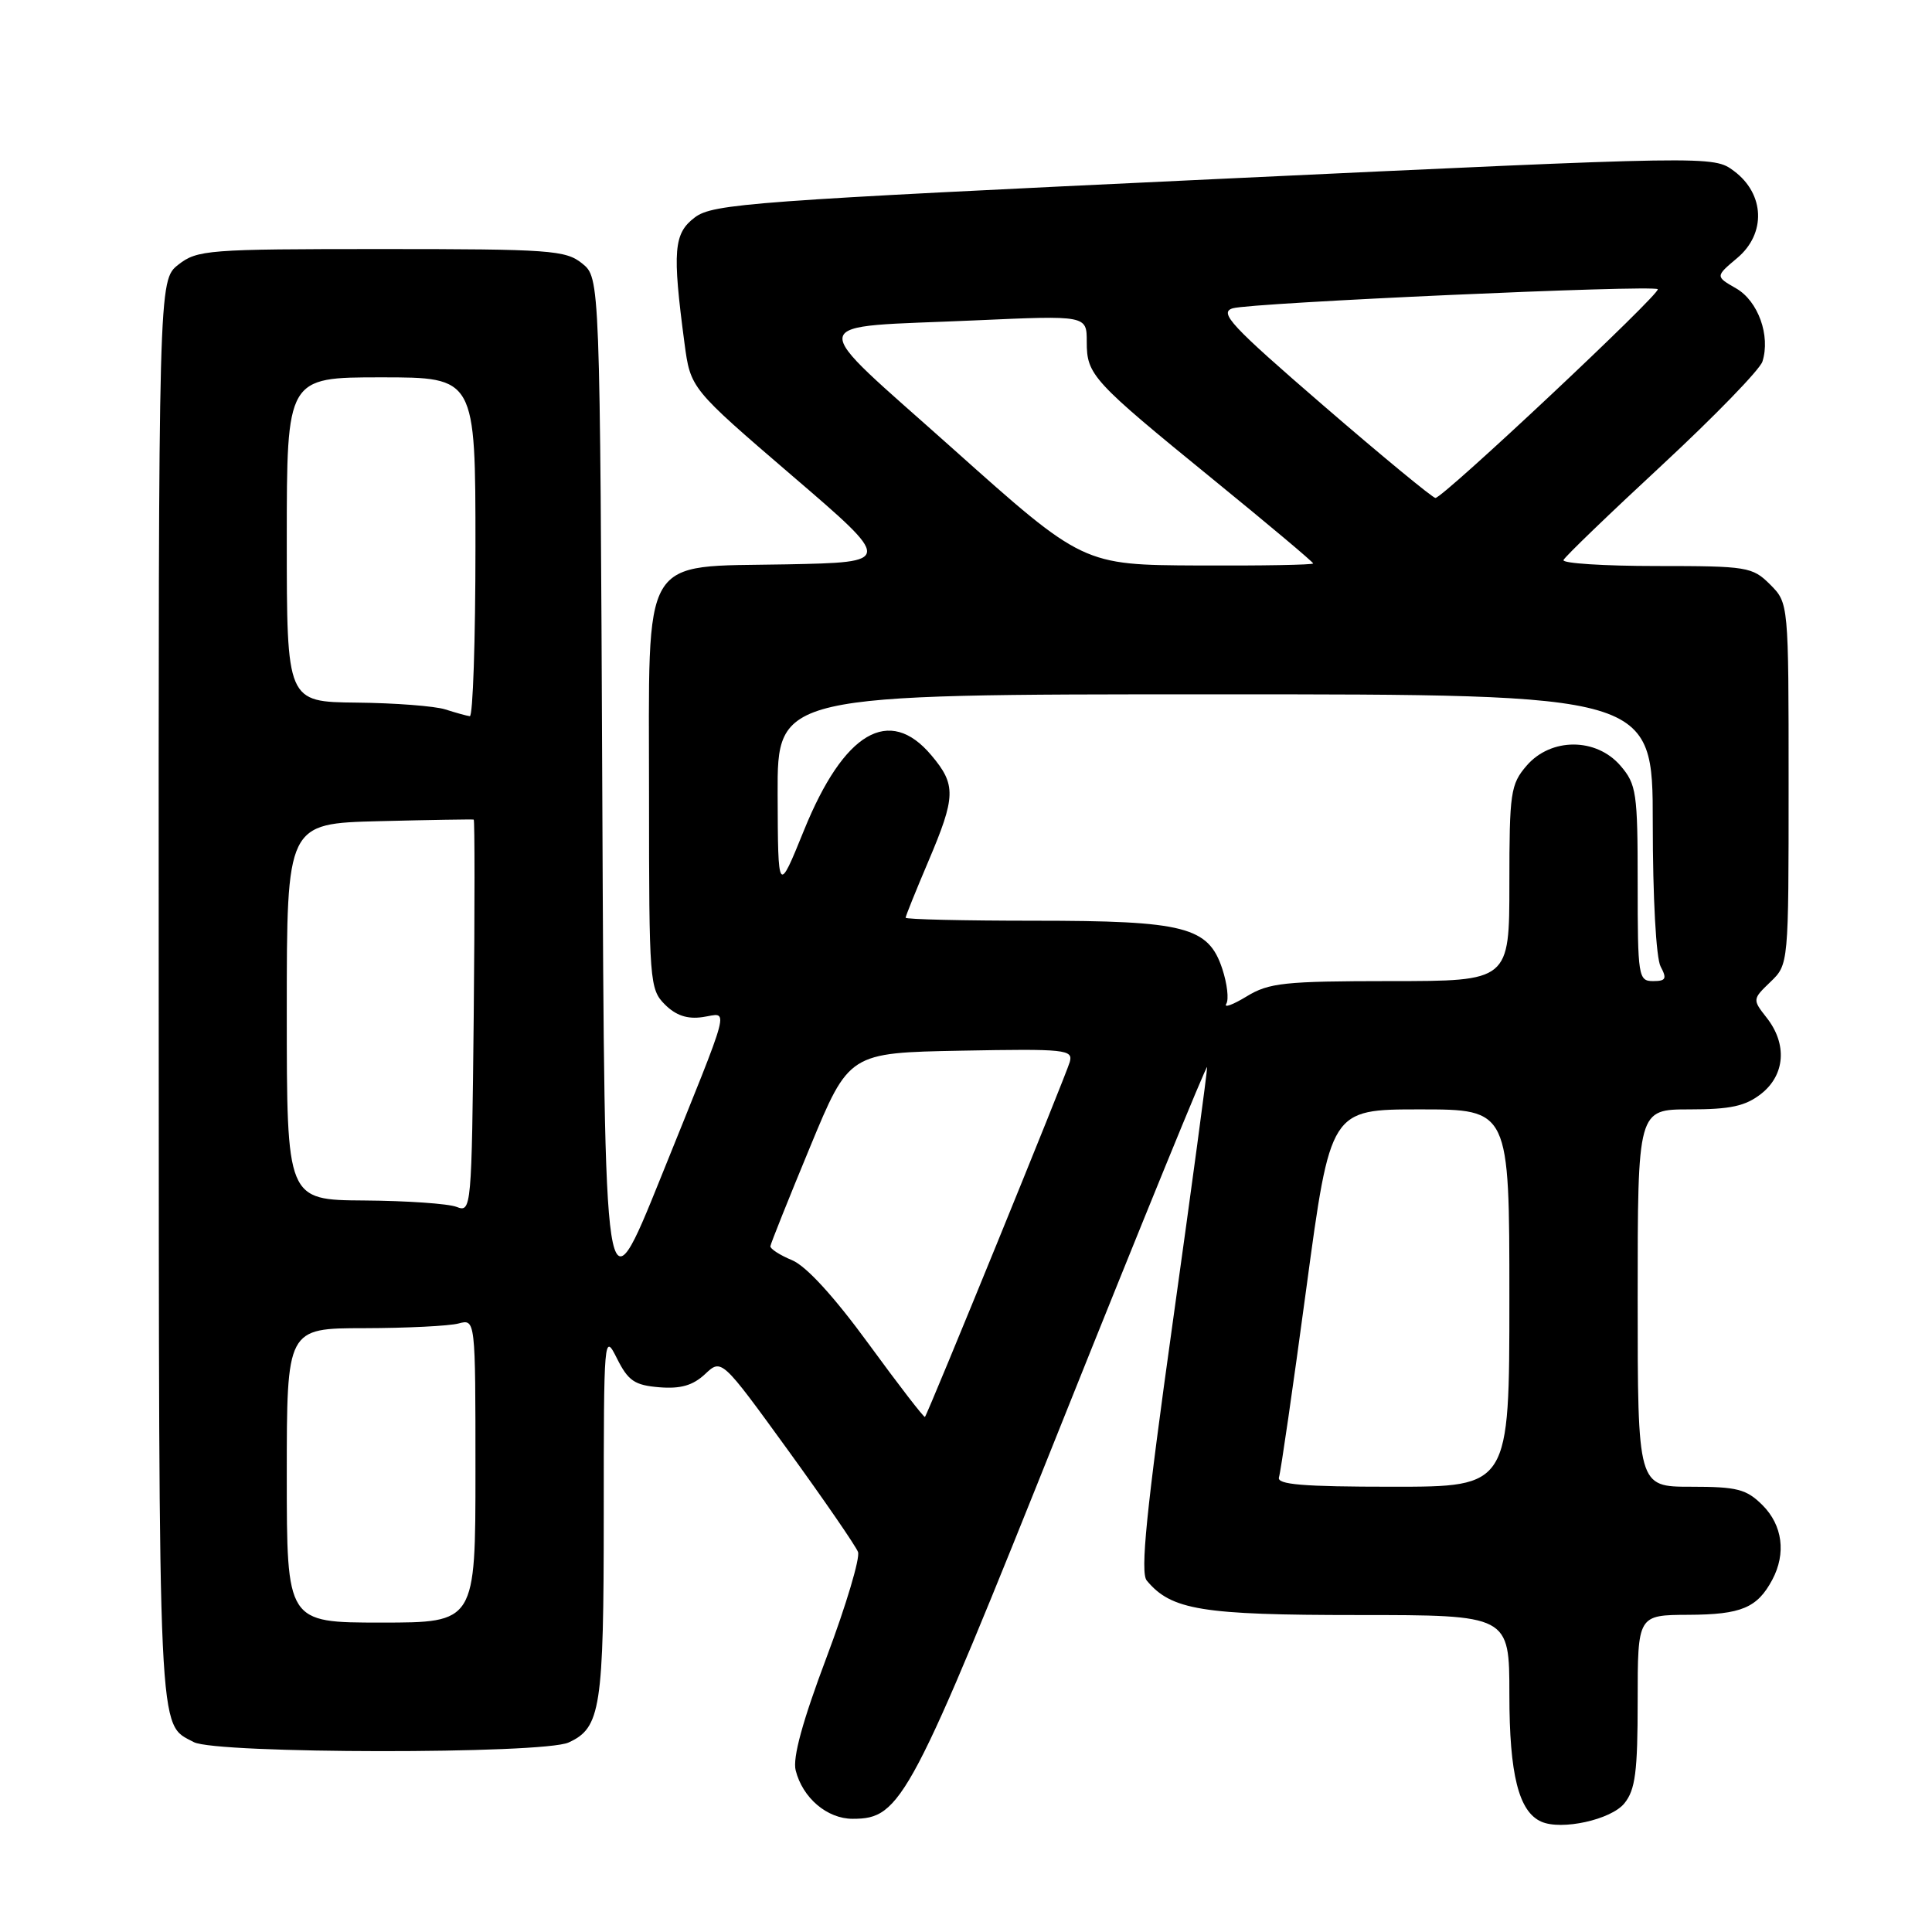 <?xml version="1.0" encoding="UTF-8" standalone="no"?>
<!DOCTYPE svg PUBLIC "-//W3C//DTD SVG 1.1//EN" "http://www.w3.org/Graphics/SVG/1.1/DTD/svg11.dtd" >
<svg xmlns="http://www.w3.org/2000/svg" xmlns:xlink="http://www.w3.org/1999/xlink" version="1.1" viewBox="0 0 256 256">
 <g >
 <path fill="currentColor"
d=" M 215.24 238.95 C 216.69 237.16 217.00 234.77 217.00 225.39 C 217.00 214.00 217.00 214.00 223.75 213.97 C 230.73 213.94 232.85 213.05 234.84 209.32 C 236.69 205.84 236.20 202.11 233.55 199.45 C 231.40 197.31 230.19 197.00 224.05 197.00 C 217.00 197.00 217.00 197.00 217.00 172.00 C 217.00 147.00 217.00 147.00 223.87 147.00 C 229.30 147.00 231.28 146.57 233.37 144.93 C 236.54 142.43 236.84 138.34 234.09 134.85 C 232.20 132.44 232.21 132.40 234.59 130.11 C 237.00 127.79 237.00 127.79 237.00 103.85 C 237.00 79.91 237.00 79.91 234.55 77.45 C 232.20 75.11 231.54 75.00 219.46 75.00 C 212.52 75.00 206.98 74.64 207.17 74.21 C 207.35 73.77 213.22 68.12 220.21 61.64 C 227.19 55.16 233.19 48.98 233.53 47.91 C 234.62 44.48 232.96 39.88 230.04 38.21 C 227.29 36.63 227.29 36.63 230.20 34.18 C 234.04 30.95 233.84 25.70 229.76 22.66 C 227.03 20.63 227.03 20.63 160.85 23.74 C 99.67 26.62 94.47 27.00 92.08 28.80 C 89.26 30.92 89.07 33.20 90.70 45.49 C 91.50 51.47 91.50 51.47 104.91 62.99 C 118.33 74.50 118.33 74.50 104.21 74.78 C 84.66 75.16 86.00 72.89 86.00 105.63 C 86.00 130.07 86.08 131.08 88.10 133.10 C 89.56 134.56 91.08 135.07 93.11 134.77 C 96.62 134.26 97.15 132.23 87.57 156.00 C 80.11 174.50 80.11 174.50 79.81 105.66 C 79.50 36.82 79.50 36.82 77.14 34.91 C 74.96 33.15 72.91 33.00 50.52 33.00 C 27.50 33.00 26.14 33.11 23.63 35.07 C 21.00 37.15 21.00 37.15 21.03 131.82 C 21.07 231.99 20.89 228.28 25.68 230.84 C 28.63 232.40 71.92 232.45 75.34 230.89 C 79.60 228.95 80.00 226.38 80.00 200.70 C 80.00 176.99 80.04 176.57 81.75 180.00 C 83.24 182.97 84.08 183.55 87.36 183.82 C 90.19 184.05 91.81 183.58 93.42 182.08 C 95.61 180.02 95.61 180.02 104.38 192.11 C 109.20 198.76 113.39 204.85 113.69 205.64 C 113.99 206.42 112.12 212.70 109.53 219.59 C 106.34 228.07 105.01 232.91 105.43 234.58 C 106.35 238.24 109.60 241.00 112.98 241.00 C 119.43 241.00 120.59 238.79 140.91 188.00 C 151.36 161.88 159.93 140.91 159.95 141.40 C 159.98 141.90 157.93 157.10 155.40 175.18 C 151.89 200.24 151.07 208.38 151.95 209.43 C 155.19 213.34 159.24 214.00 179.90 214.00 C 200.00 214.00 200.00 214.00 200.00 224.55 C 200.00 235.13 201.24 240.06 204.23 241.38 C 206.91 242.57 213.49 241.12 215.24 238.95 Z  M 38.00 195.50 C 38.00 176.00 38.00 176.00 48.25 175.99 C 53.89 175.98 59.51 175.70 60.75 175.37 C 63.00 174.77 63.00 174.77 63.00 194.88 C 63.00 215.00 63.00 215.00 50.50 215.00 C 38.00 215.00 38.00 215.00 38.00 195.50 Z  M 169.47 195.75 C 169.70 195.06 171.33 183.81 173.09 170.75 C 176.29 147.00 176.29 147.00 188.15 147.00 C 200.00 147.00 200.00 147.00 200.00 172.00 C 200.00 197.00 200.00 197.00 184.53 197.00 C 172.60 197.00 169.16 196.71 169.47 195.75 Z  M 115.12 178.10 C 110.52 171.80 106.83 167.76 104.95 166.98 C 103.33 166.31 102.04 165.47 102.08 165.13 C 102.12 164.78 104.48 158.88 107.33 152.00 C 112.50 139.50 112.50 139.50 127.37 139.22 C 141.22 138.96 142.21 139.07 141.75 140.72 C 141.24 142.50 122.97 187.28 122.56 187.75 C 122.44 187.88 119.09 183.54 115.12 178.10 Z  M 60.50 159.92 C 59.40 159.49 53.89 159.11 48.25 159.07 C 38.00 159.00 38.00 159.00 38.00 134.06 C 38.00 109.12 38.00 109.12 50.25 108.81 C 56.99 108.64 62.62 108.55 62.77 108.60 C 62.91 108.66 62.91 120.40 62.77 134.70 C 62.50 160.24 62.46 160.69 60.50 159.92 Z  M 162.49 133.01 C 162.85 132.43 162.61 130.35 161.96 128.38 C 160.12 122.80 157.01 122.00 137.03 122.00 C 127.66 122.00 120.00 121.82 120.00 121.60 C 120.00 121.39 121.35 118.04 123.00 114.16 C 126.66 105.55 126.71 103.99 123.41 100.08 C 117.84 93.45 111.82 96.99 106.54 110.00 C 103.09 118.50 103.09 118.50 103.04 105.25 C 103.00 92.00 103.00 92.00 161.00 92.00 C 219.00 92.00 219.00 92.00 219.00 109.07 C 219.00 118.92 219.44 126.95 220.04 128.07 C 220.90 129.68 220.74 130.00 219.04 130.00 C 217.09 130.00 217.00 129.41 217.00 117.06 C 217.00 105.02 216.84 103.93 214.72 101.46 C 211.50 97.72 205.50 97.72 202.28 101.46 C 200.16 103.93 200.00 105.02 200.00 117.06 C 200.00 130.00 200.00 130.00 184.25 130.00 C 170.19 130.01 168.14 130.22 165.17 132.04 C 163.34 133.15 162.13 133.59 162.49 133.01 Z  M 59.00 94.00 C 57.62 93.56 52.34 93.15 47.25 93.10 C 38.00 93.00 38.00 93.00 38.00 71.50 C 38.00 50.00 38.00 50.00 50.50 50.00 C 63.00 50.00 63.00 50.00 63.00 72.50 C 63.00 84.88 62.66 94.96 62.25 94.90 C 61.84 94.85 60.38 94.44 59.00 94.00 Z  M 126.31 59.50 C 106.42 41.72 106.11 43.49 129.25 42.45 C 144.00 41.79 144.00 41.79 144.00 45.29 C 144.00 49.69 144.70 50.45 160.75 63.53 C 168.04 69.47 174.00 74.47 174.00 74.66 C 174.00 74.85 167.14 74.97 158.75 74.93 C 143.50 74.86 143.50 74.86 126.31 59.50 Z  M 175.35 53.73 C 163.09 43.14 161.48 41.41 163.35 40.85 C 165.83 40.11 219.05 37.72 219.66 38.32 C 220.15 38.82 191.19 66.01 190.20 65.98 C 189.82 65.96 183.13 60.45 175.35 53.73 Z "/>
</g>
</svg>